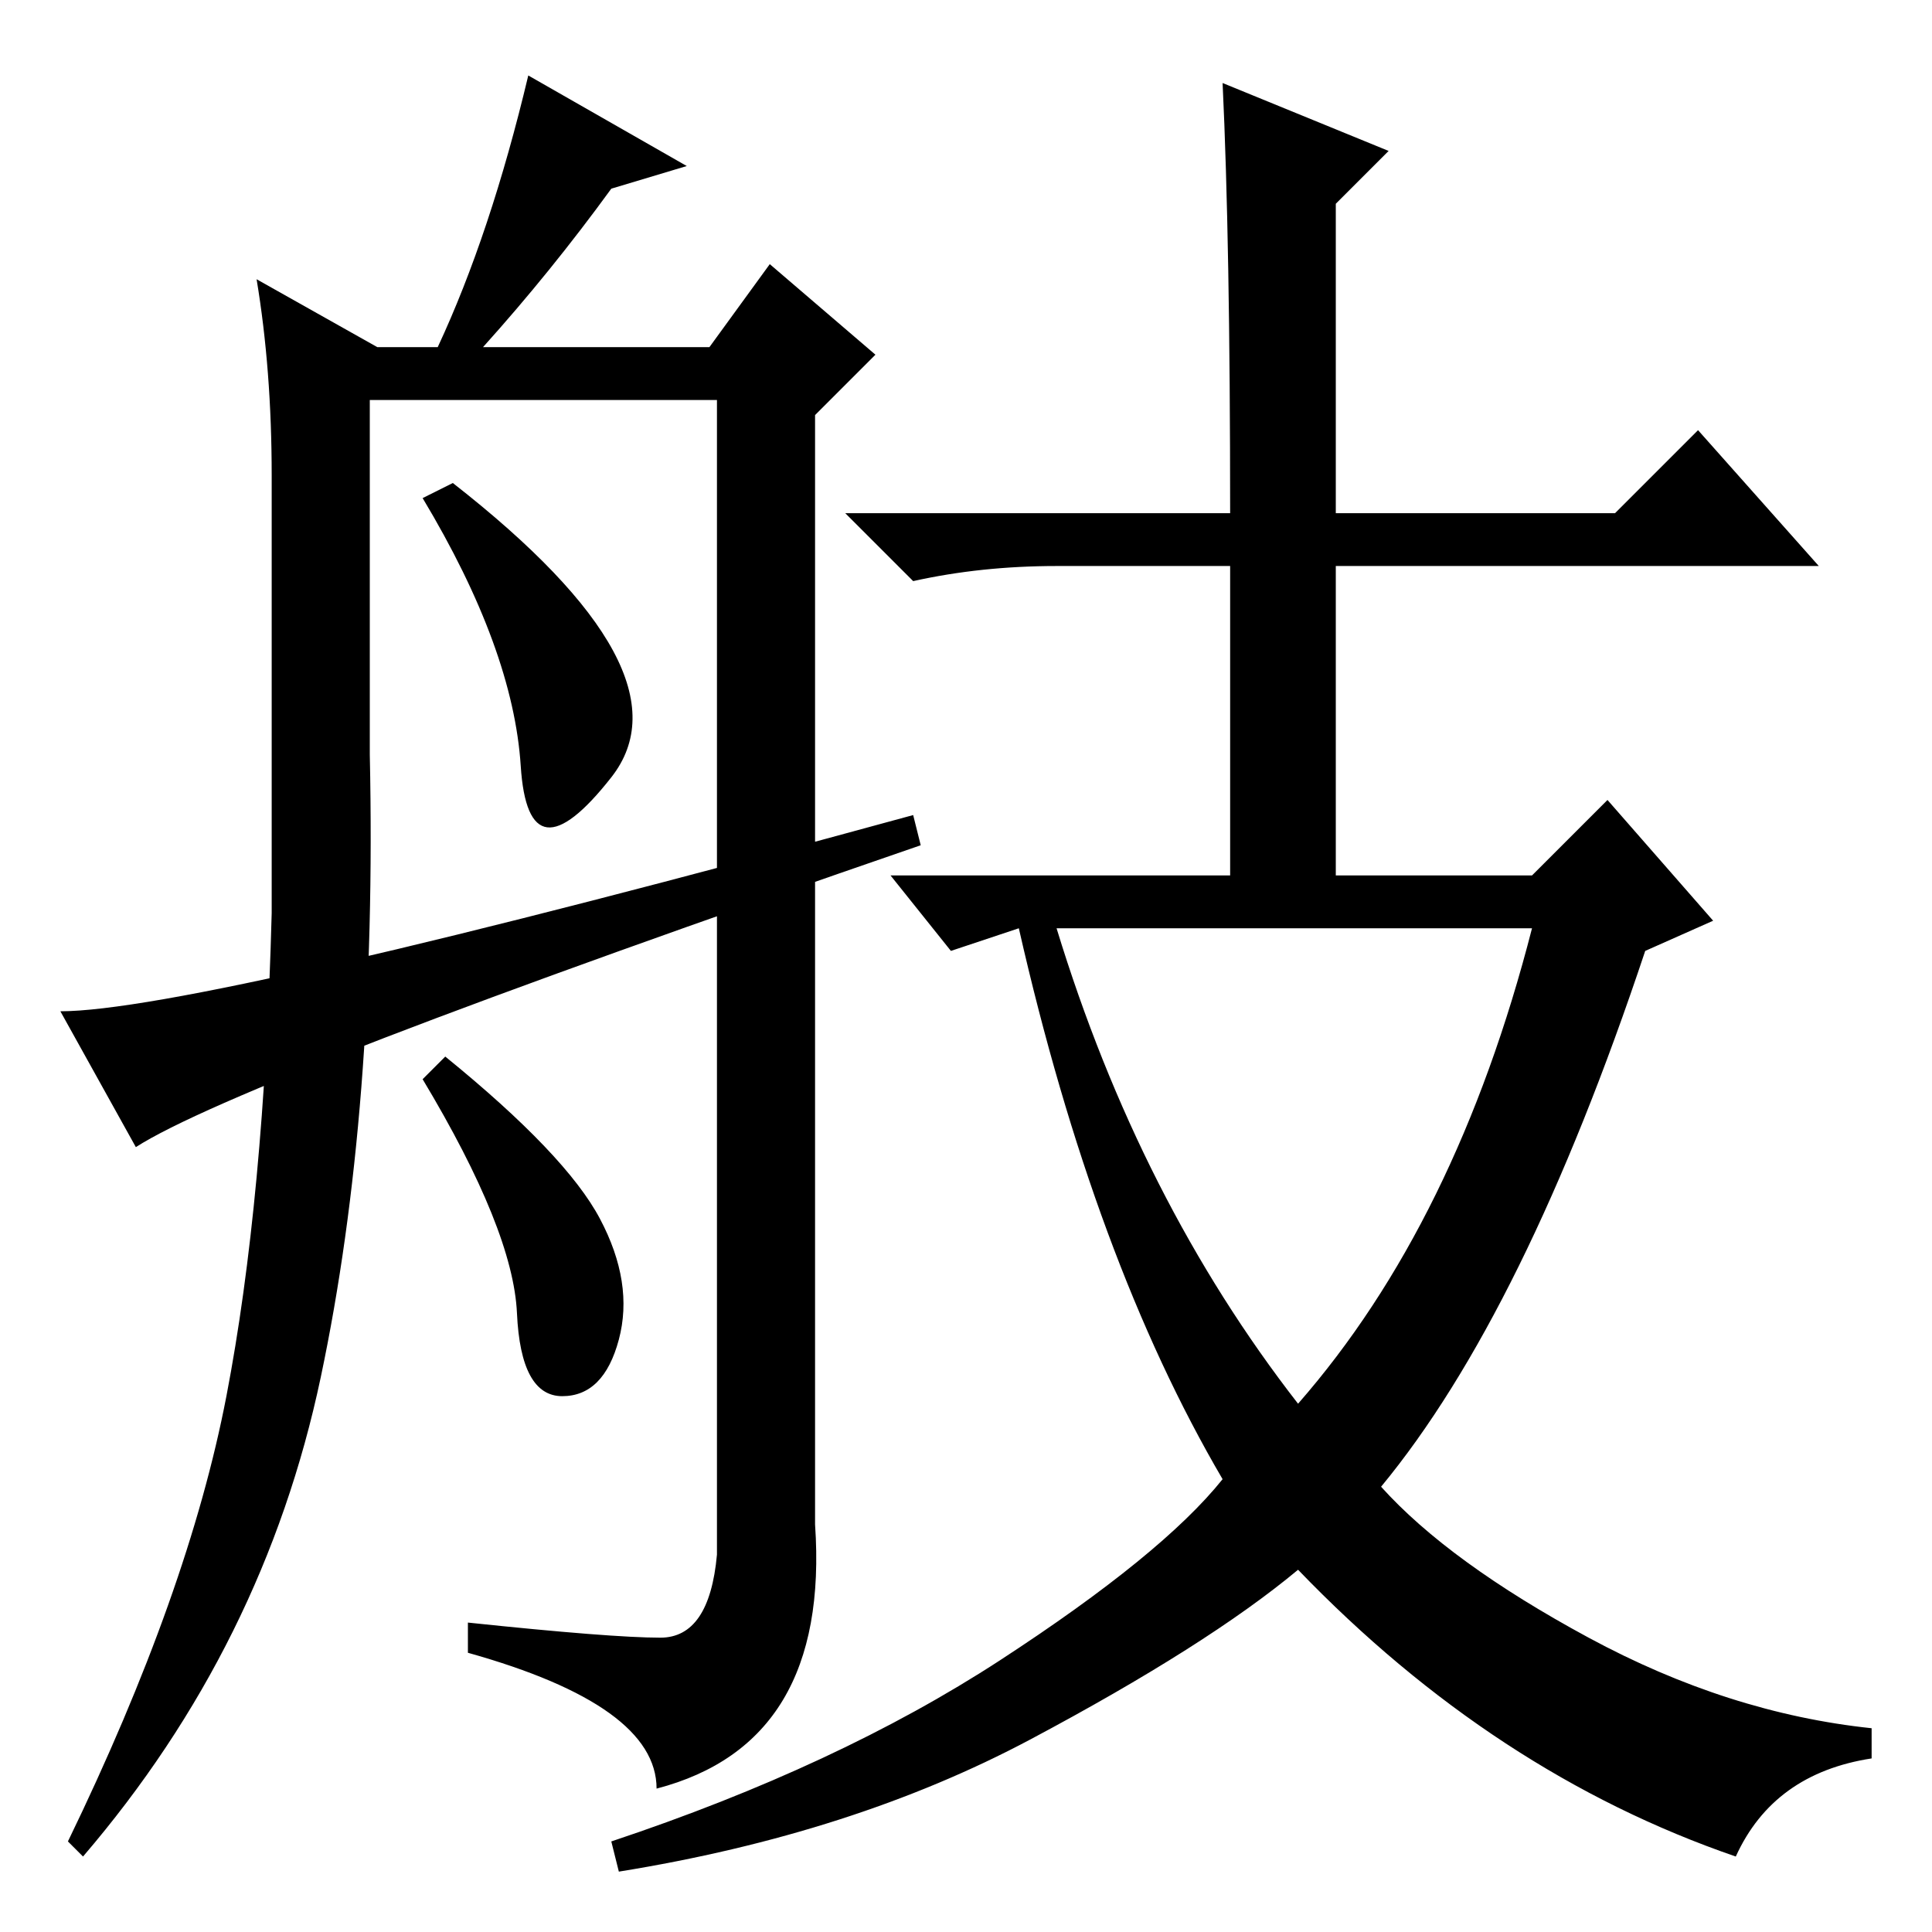 <?xml version="1.0" standalone="no"?>
<!DOCTYPE svg PUBLIC "-//W3C//DTD SVG 1.1//EN" "http://www.w3.org/Graphics/SVG/1.1/DTD/svg11.dtd" >
<svg xmlns="http://www.w3.org/2000/svg" xmlns:xlink="http://www.w3.org/1999/xlink" version="1.1" viewBox="0 -36 256 256">
  <g transform="matrix(1 0 0 -1 0 220)">
   <path fill="currentColor"
d="M162 245l22 -9l-7 -7v-41h37l11 11l16 -18h-64v-41h26l10 10l14 -16l-9 -4q-16 -48 -35 -71q9 -10 27.5 -20t37.5 -12v-4q-13 -2 -18 -13q-32 11 -58 38q-12 -10 -35.5 -22.5t-54.5 -17.5l-1 4q30 10 51.5 24t29.5 24q-17 29 -27 73l-9 -3l-8 10h45v41h-23q-10 0 -19 -2
l-9 9h51q0 36 -1 57zM172 70q21 24 31 63h-63q11 -36 32 -63zM69 154.5q-1 15.5 -13 35.5l4 2q32 -25 21 -39t-12 1.5zM91 234l-10 -3q-8 -11 -17 -21h30l8 11l14 -12l-8 -8v-147q2 -29 -21 -35q0 11 -25 18v4q19 -2 25.5 -2t7.5 11v153h-46v-47q1 -47 -6.5 -82.5
t-31.5 -63.5l-2 2q16 33 21 59t6 64v58q0 14 -2 26l16 -9h8q7 15 12 36zM79.5 94.5q4.5 -8.5 2.5 -16t-7.5 -7.5t-6 11t-12.5 31l3 3q16 -13 20.5 -21.5zM18 104l-10 18q18 0 113 26l1 -4q-90 -31 -104 -40z" />
  </g>

</svg>
